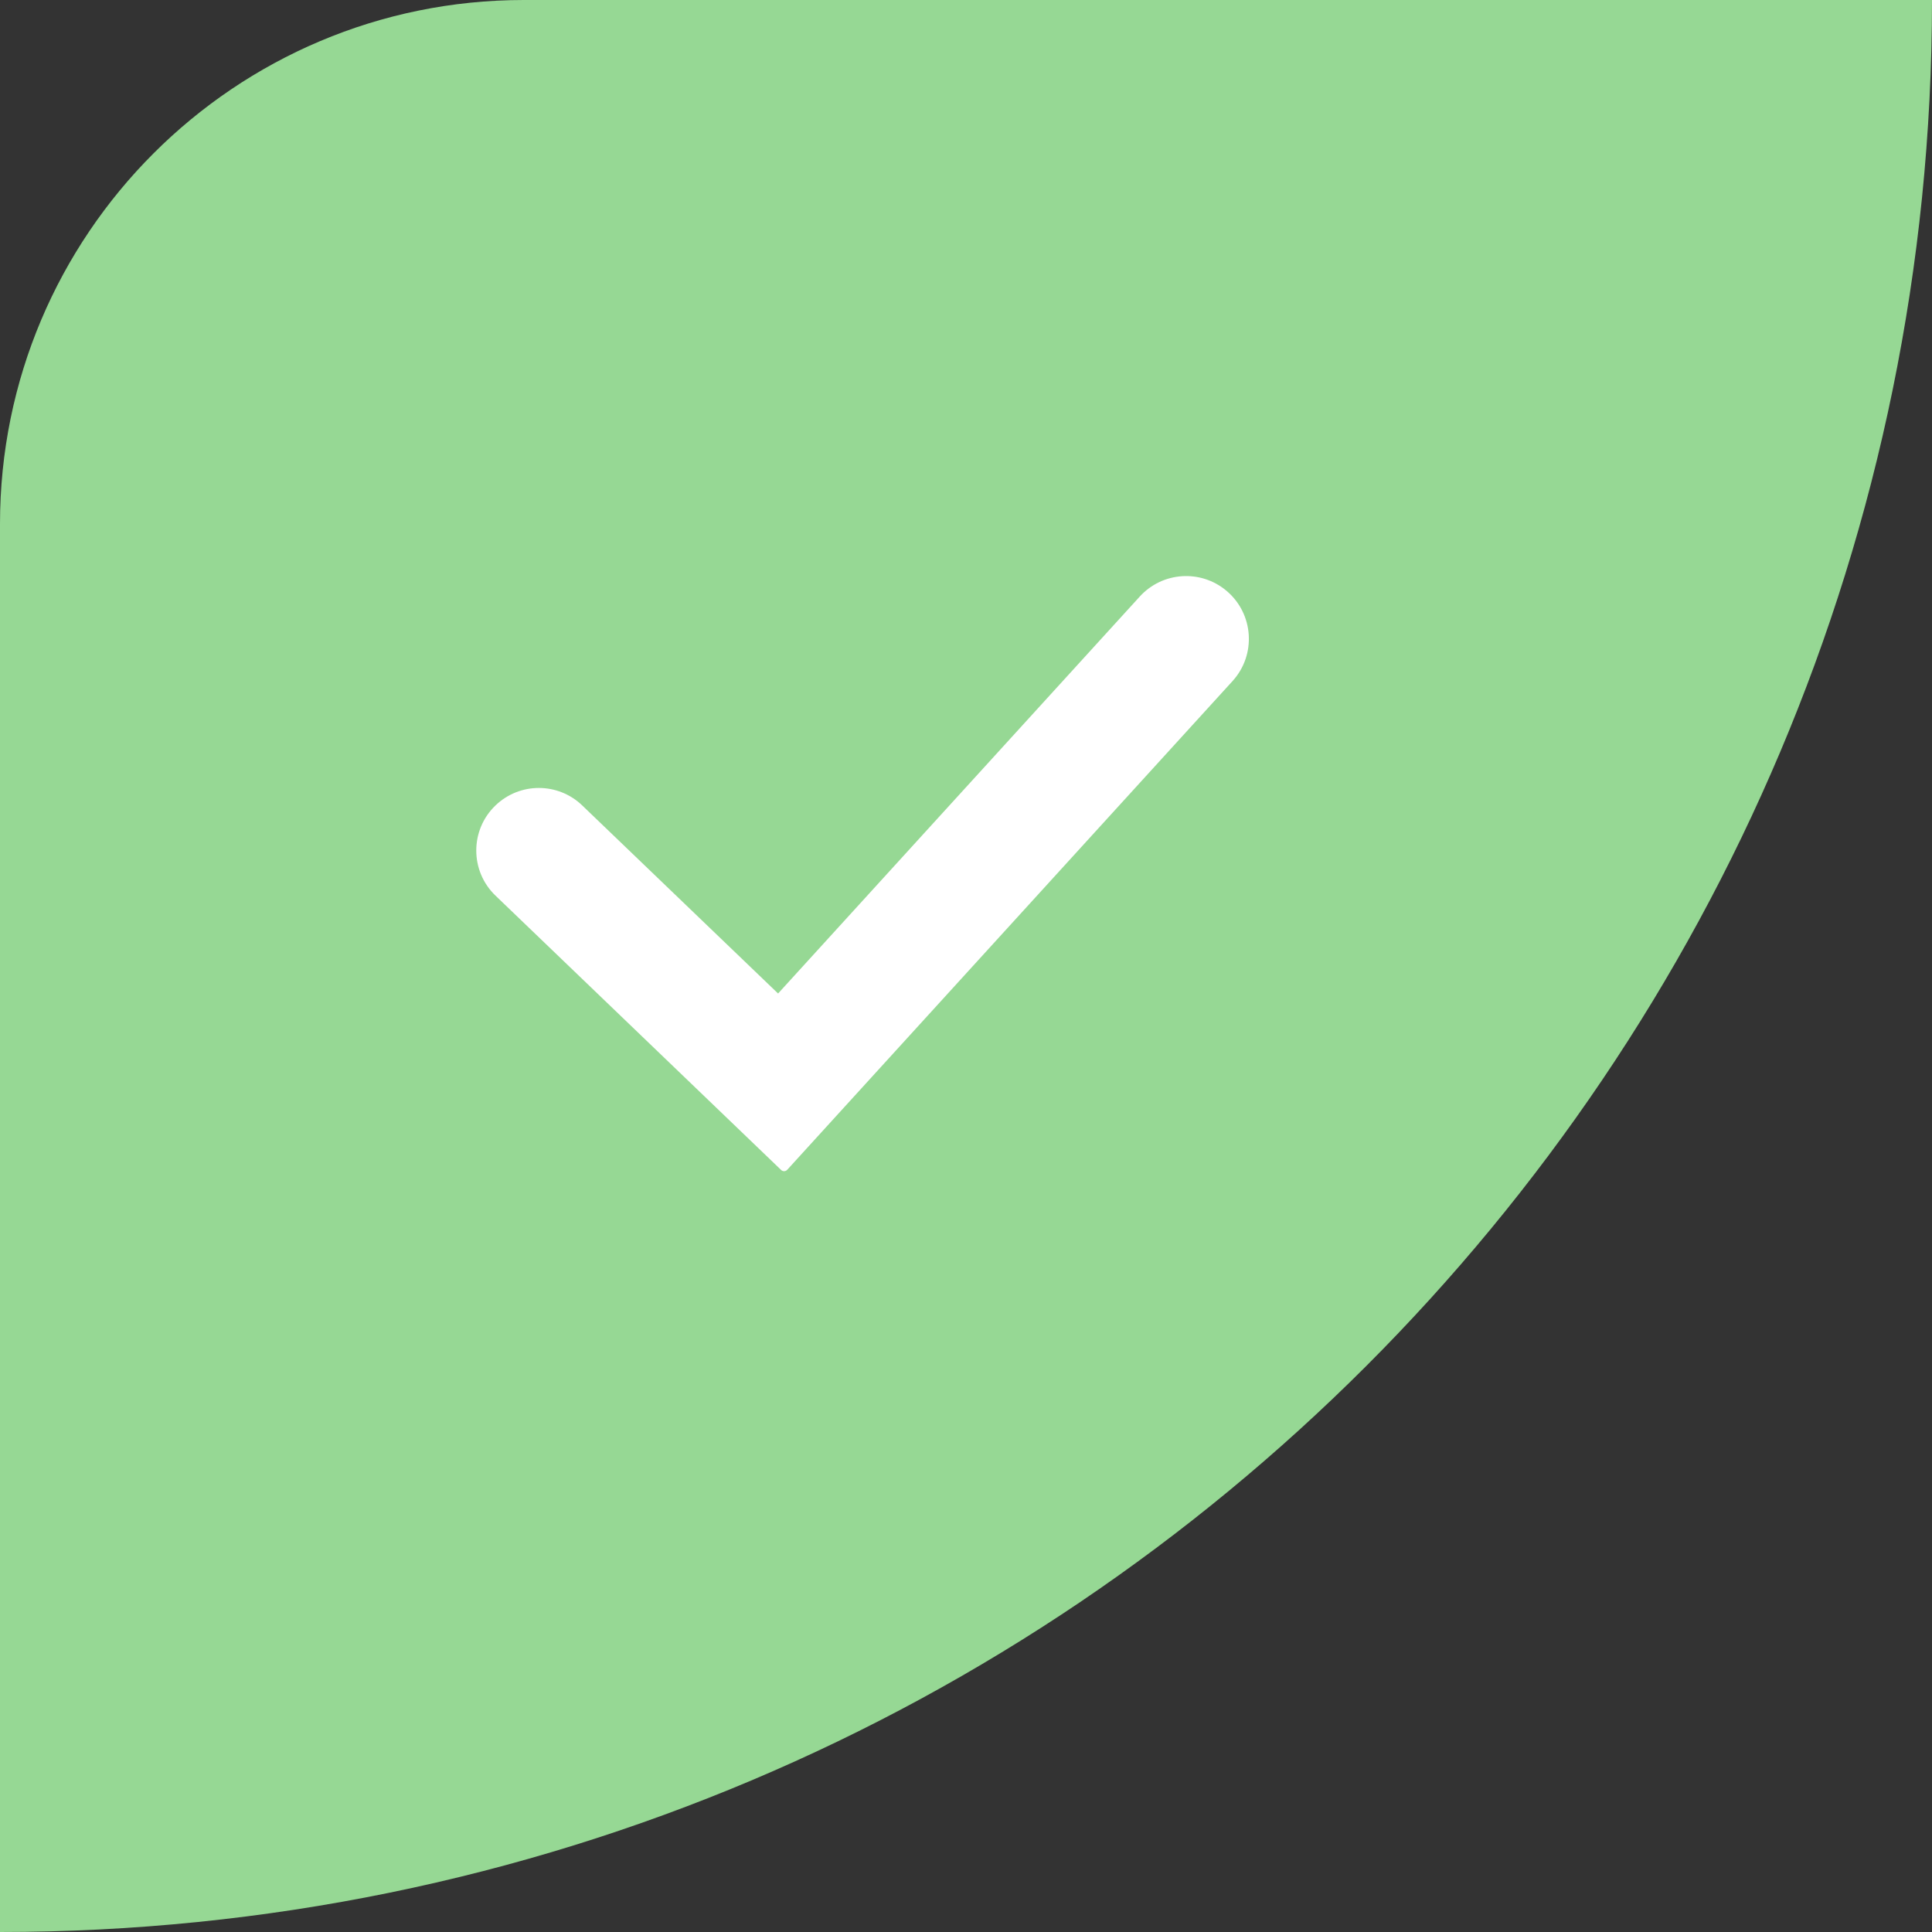<svg width="56" height="56" viewBox="0 0 56 56" fill="none" xmlns="http://www.w3.org/2000/svg">
<rect x="0" y="0" width="56" height="56" fill="#333333" stroke="none"/>
<path d="M0 15.186C0 6.799 6.799 0 15.186 0H56C56 30.928 30.928 56 0 56V15.186Z" fill="#96D894"/>
<path fill-rule="evenodd" clip-rule="evenodd" d="M22.553 28.797L33.036 17.292C33.693 16.57 34.803 16.496 35.55 17.124C36.341 17.789 36.421 18.978 35.725 19.742L22.818 33.907C22.771 33.958 22.692 33.961 22.642 33.913L14.363 25.961C13.619 25.248 13.619 24.058 14.363 23.345C15.065 22.671 16.173 22.671 16.875 23.345L22.553 28.797Z" fill="white"/>
</svg>
